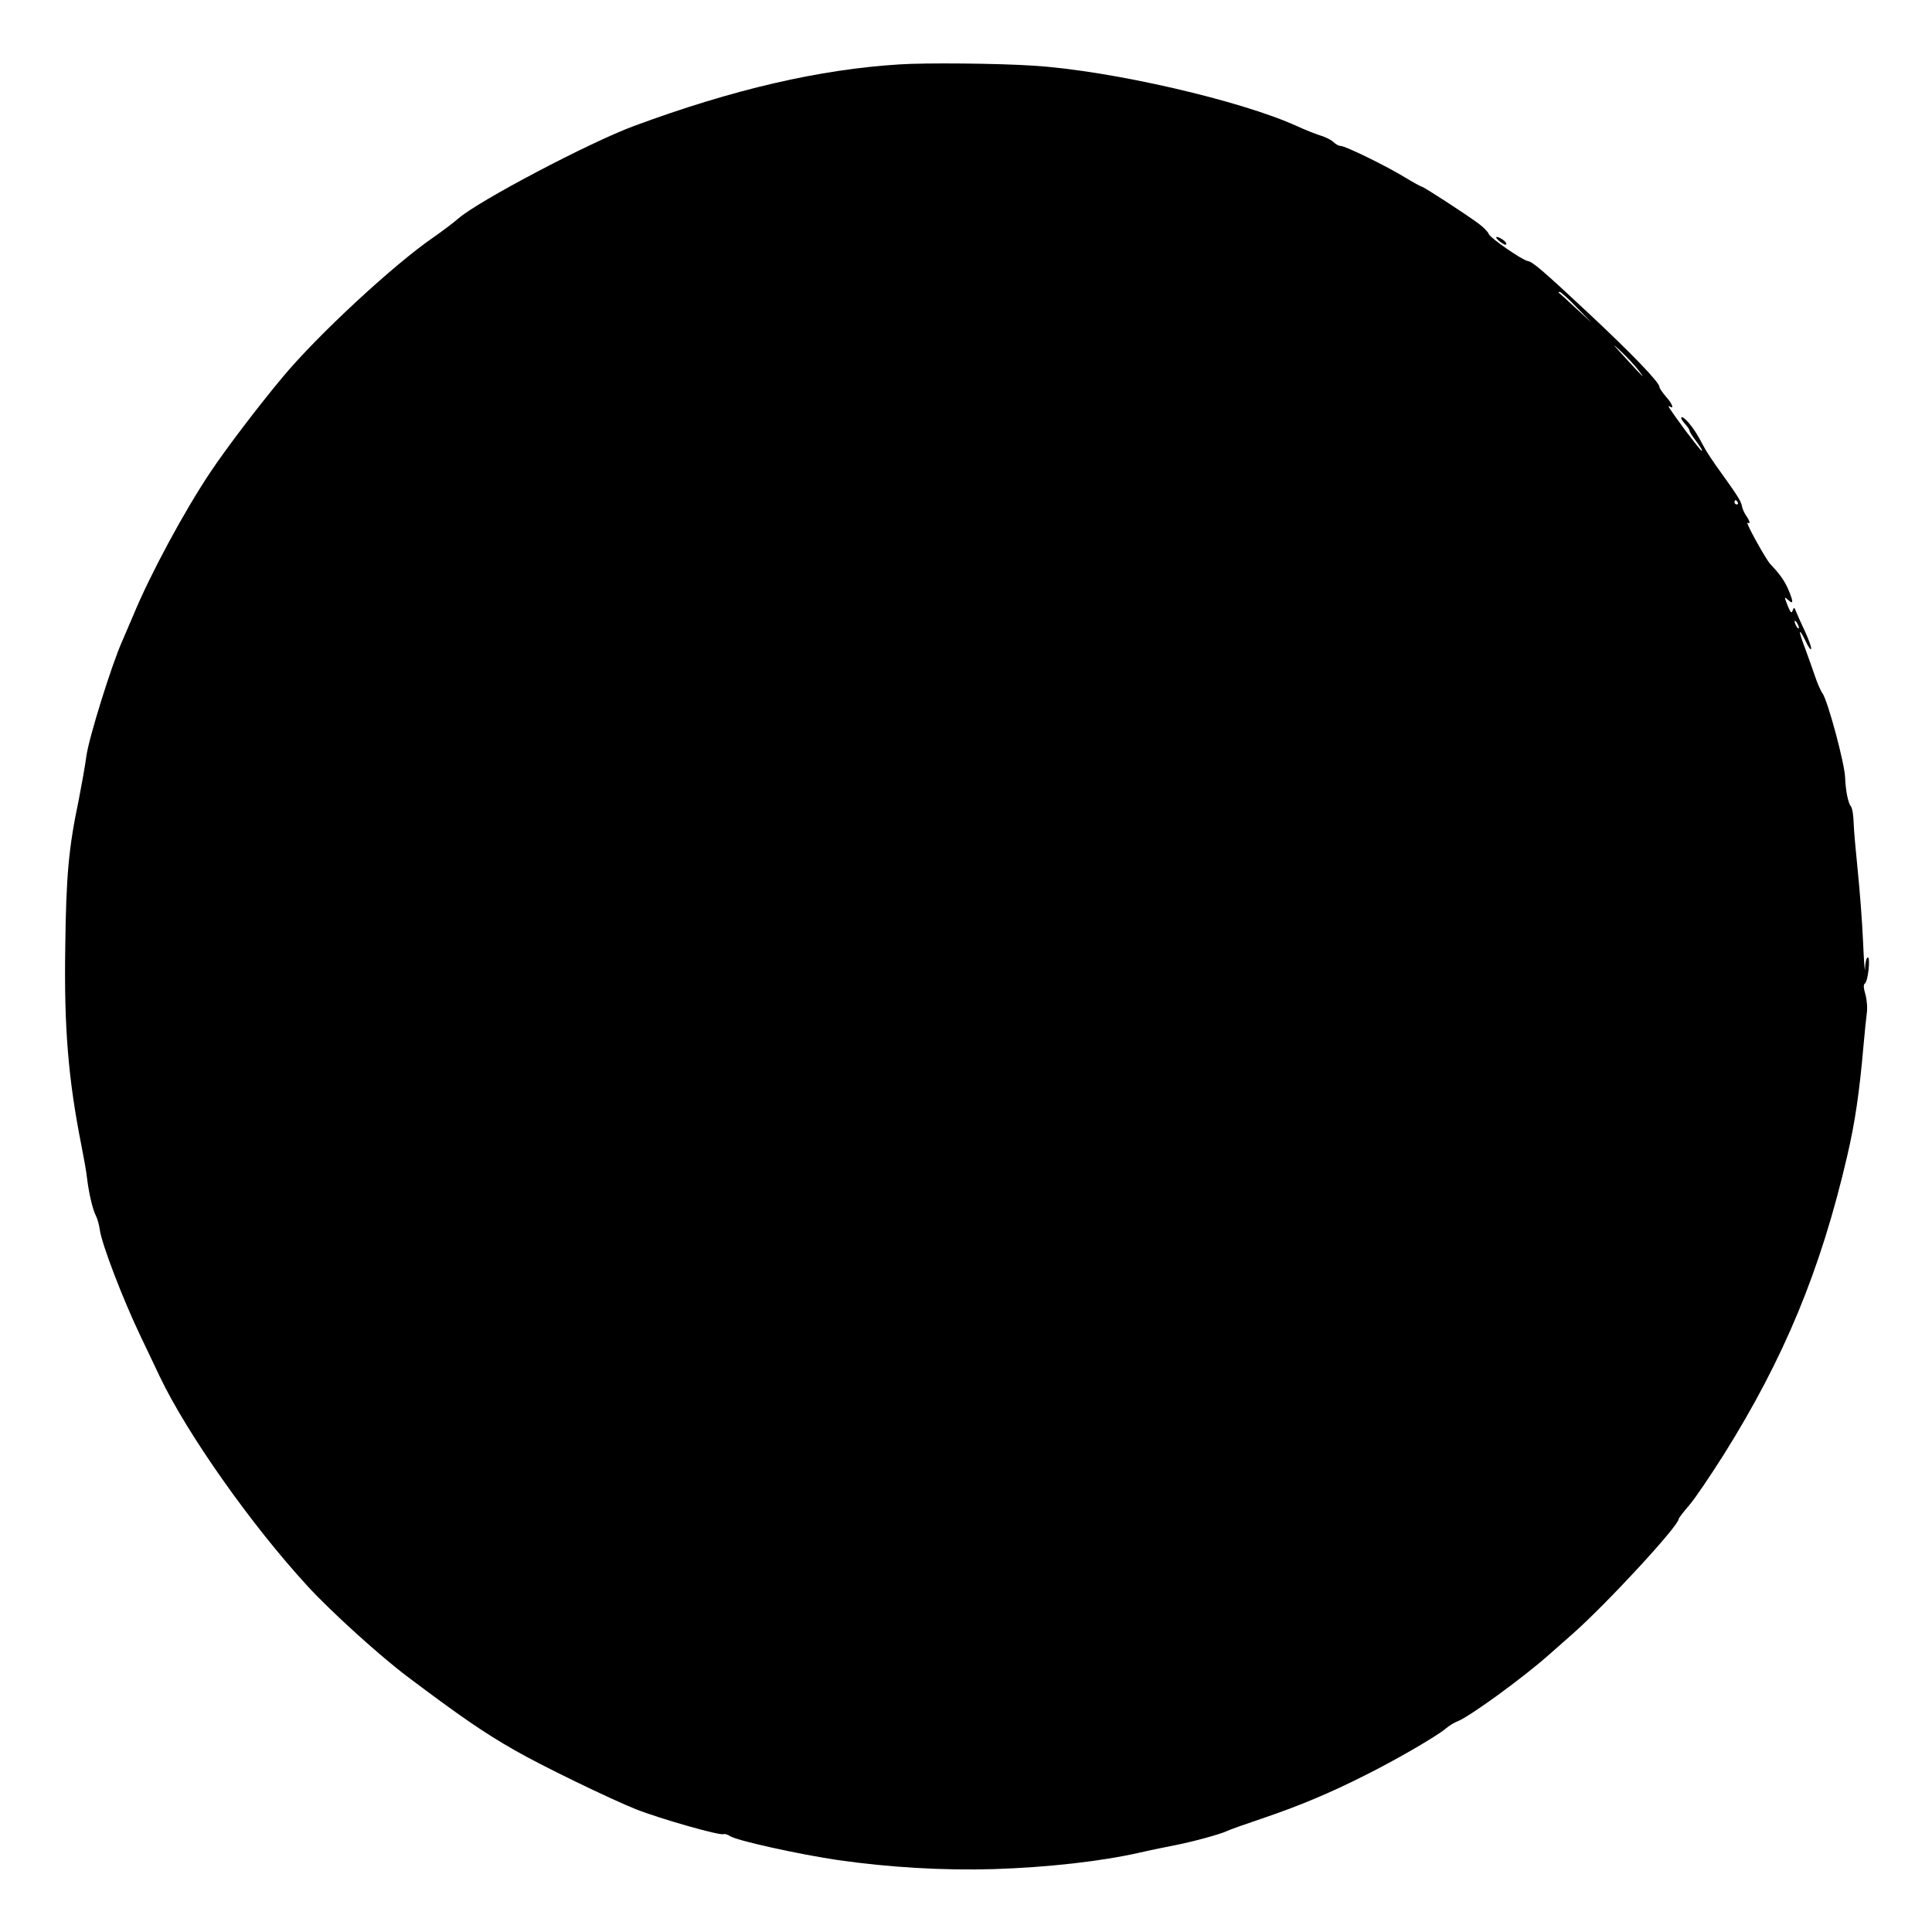 <?xml version="1.0" standalone="no"?>
<!DOCTYPE svg PUBLIC "-//W3C//DTD SVG 20010904//EN"
 "http://www.w3.org/TR/2001/REC-SVG-20010904/DTD/svg10.dtd">
<svg version="1.0" xmlns="http://www.w3.org/2000/svg"
 width="900pt" height="900pt" viewBox="0 0 900 900"
 preserveAspectRatio="xMidYMid meet">
<g transform="translate(0,900) scale(0.1,-0.1)"
fill="#000000" stroke="none">
<path d="M4190 8700 c-372 -23 -775 -116 -1237 -287 -206 -76 -728 -351 -818
-431 -23 -20 -75 -59 -115 -87 -183 -125 -543 -458 -706 -655 -112 -134 -260
-329 -333 -438 -125 -187 -282 -479 -360 -668 -14 -32 -37 -86 -51 -119 -50
-111 -158 -458 -168 -540 -6 -44 -22 -134 -35 -200 -47 -224 -59 -351 -63
-690 -6 -371 14 -612 75 -920 11 -55 23 -122 26 -150 9 -74 26 -147 41 -177 8
-15 16 -45 19 -67 8 -64 108 -325 190 -496 24 -49 63 -133 88 -185 128 -269
427 -693 690 -979 108 -118 340 -328 467 -423 246 -185 358 -262 499 -342 125
-72 441 -225 563 -274 114 -45 395 -125 409 -116 5 2 19 -2 31 -10 34 -21 319
-84 502 -111 238 -34 489 -49 726 -42 249 8 500 36 680 77 52 12 127 27 167
35 78 15 206 50 238 65 11 6 85 32 165 59 169 57 317 119 479 201 139 69 334
182 375 217 16 14 41 29 55 34 57 22 308 205 426 310 11 10 61 54 110 97 157
138 495 504 495 536 0 4 22 33 49 64 27 31 99 138 161 236 281 448 452 860
575 1391 36 154 57 296 76 515 5 58 12 124 15 148 4 25 1 63 -6 89 -9 30 -10
47 -3 51 15 10 27 122 14 122 -6 0 -12 -23 -13 -52 0 -29 -5 26 -9 122 -4 96
-16 247 -25 335 -9 88 -18 188 -19 222 -1 34 -6 68 -12 75 -14 18 -25 71 -28
139 -3 66 -80 353 -105 389 -10 14 -25 50 -35 80 -10 30 -31 88 -46 129 -33
86 -32 104 2 35 12 -27 24 -43 26 -37 2 6 -10 41 -27 78 -17 36 -36 78 -42 93
-9 24 -11 25 -17 8 -6 -15 -10 -10 -24 24 -16 42 -16 42 3 25 25 -23 25 -9 1
48 -18 42 -41 74 -84 119 -21 22 -120 201 -106 193 14 -9 11 8 -7 33 -8 12
-17 31 -19 43 -5 25 -20 49 -99 159 -33 45 -67 97 -76 114 -38 71 -47 84 -73
116 -15 18 -31 30 -34 26 -4 -3 3 -16 15 -29 12 -13 22 -27 22 -32 0 -4 10
-22 23 -39 29 -39 40 -56 34 -56 -3 0 -36 42 -74 92 -81 111 -89 123 -74 114
21 -14 11 14 -19 47 -16 19 -30 39 -30 45 0 21 -127 153 -330 343 -215 201
-260 239 -283 243 -26 4 -176 108 -182 126 -3 10 -25 32 -48 49 -61 45 -255
171 -263 171 -3 0 -39 19 -78 43 -88 54 -279 147 -300 147 -9 0 -24 8 -34 18
-9 9 -37 24 -62 31 -25 8 -72 27 -105 42 -261 120 -867 260 -1230 283 -165 11
-504 14 -625 6z m3155 -1132 l70 -72 -75 69 c-41 38 -77 71 -79 72 -2 2 0 3 5
3 5 0 41 -32 79 -72z m288 -293 c35 -46 26 -38 -68 65 -56 61 -59 65 -16 25
29 -27 67 -68 84 -90z m462 -615 c3 -5 1 -10 -4 -10 -6 0 -11 5 -11 10 0 6 2
10 4 10 3 0 8 -4 11 -10z m285 -585 c0 -5 -5 -3 -10 5 -5 8 -10 20 -10 25 0 6
5 3 10 -5 5 -8 10 -19 10 -25z"/>
<path d="M6970 7894 c0 -8 32 -33 43 -34 5 0 5 4 2 10 -8 13 -45 33 -45 24z"/>
</g>
</svg>
